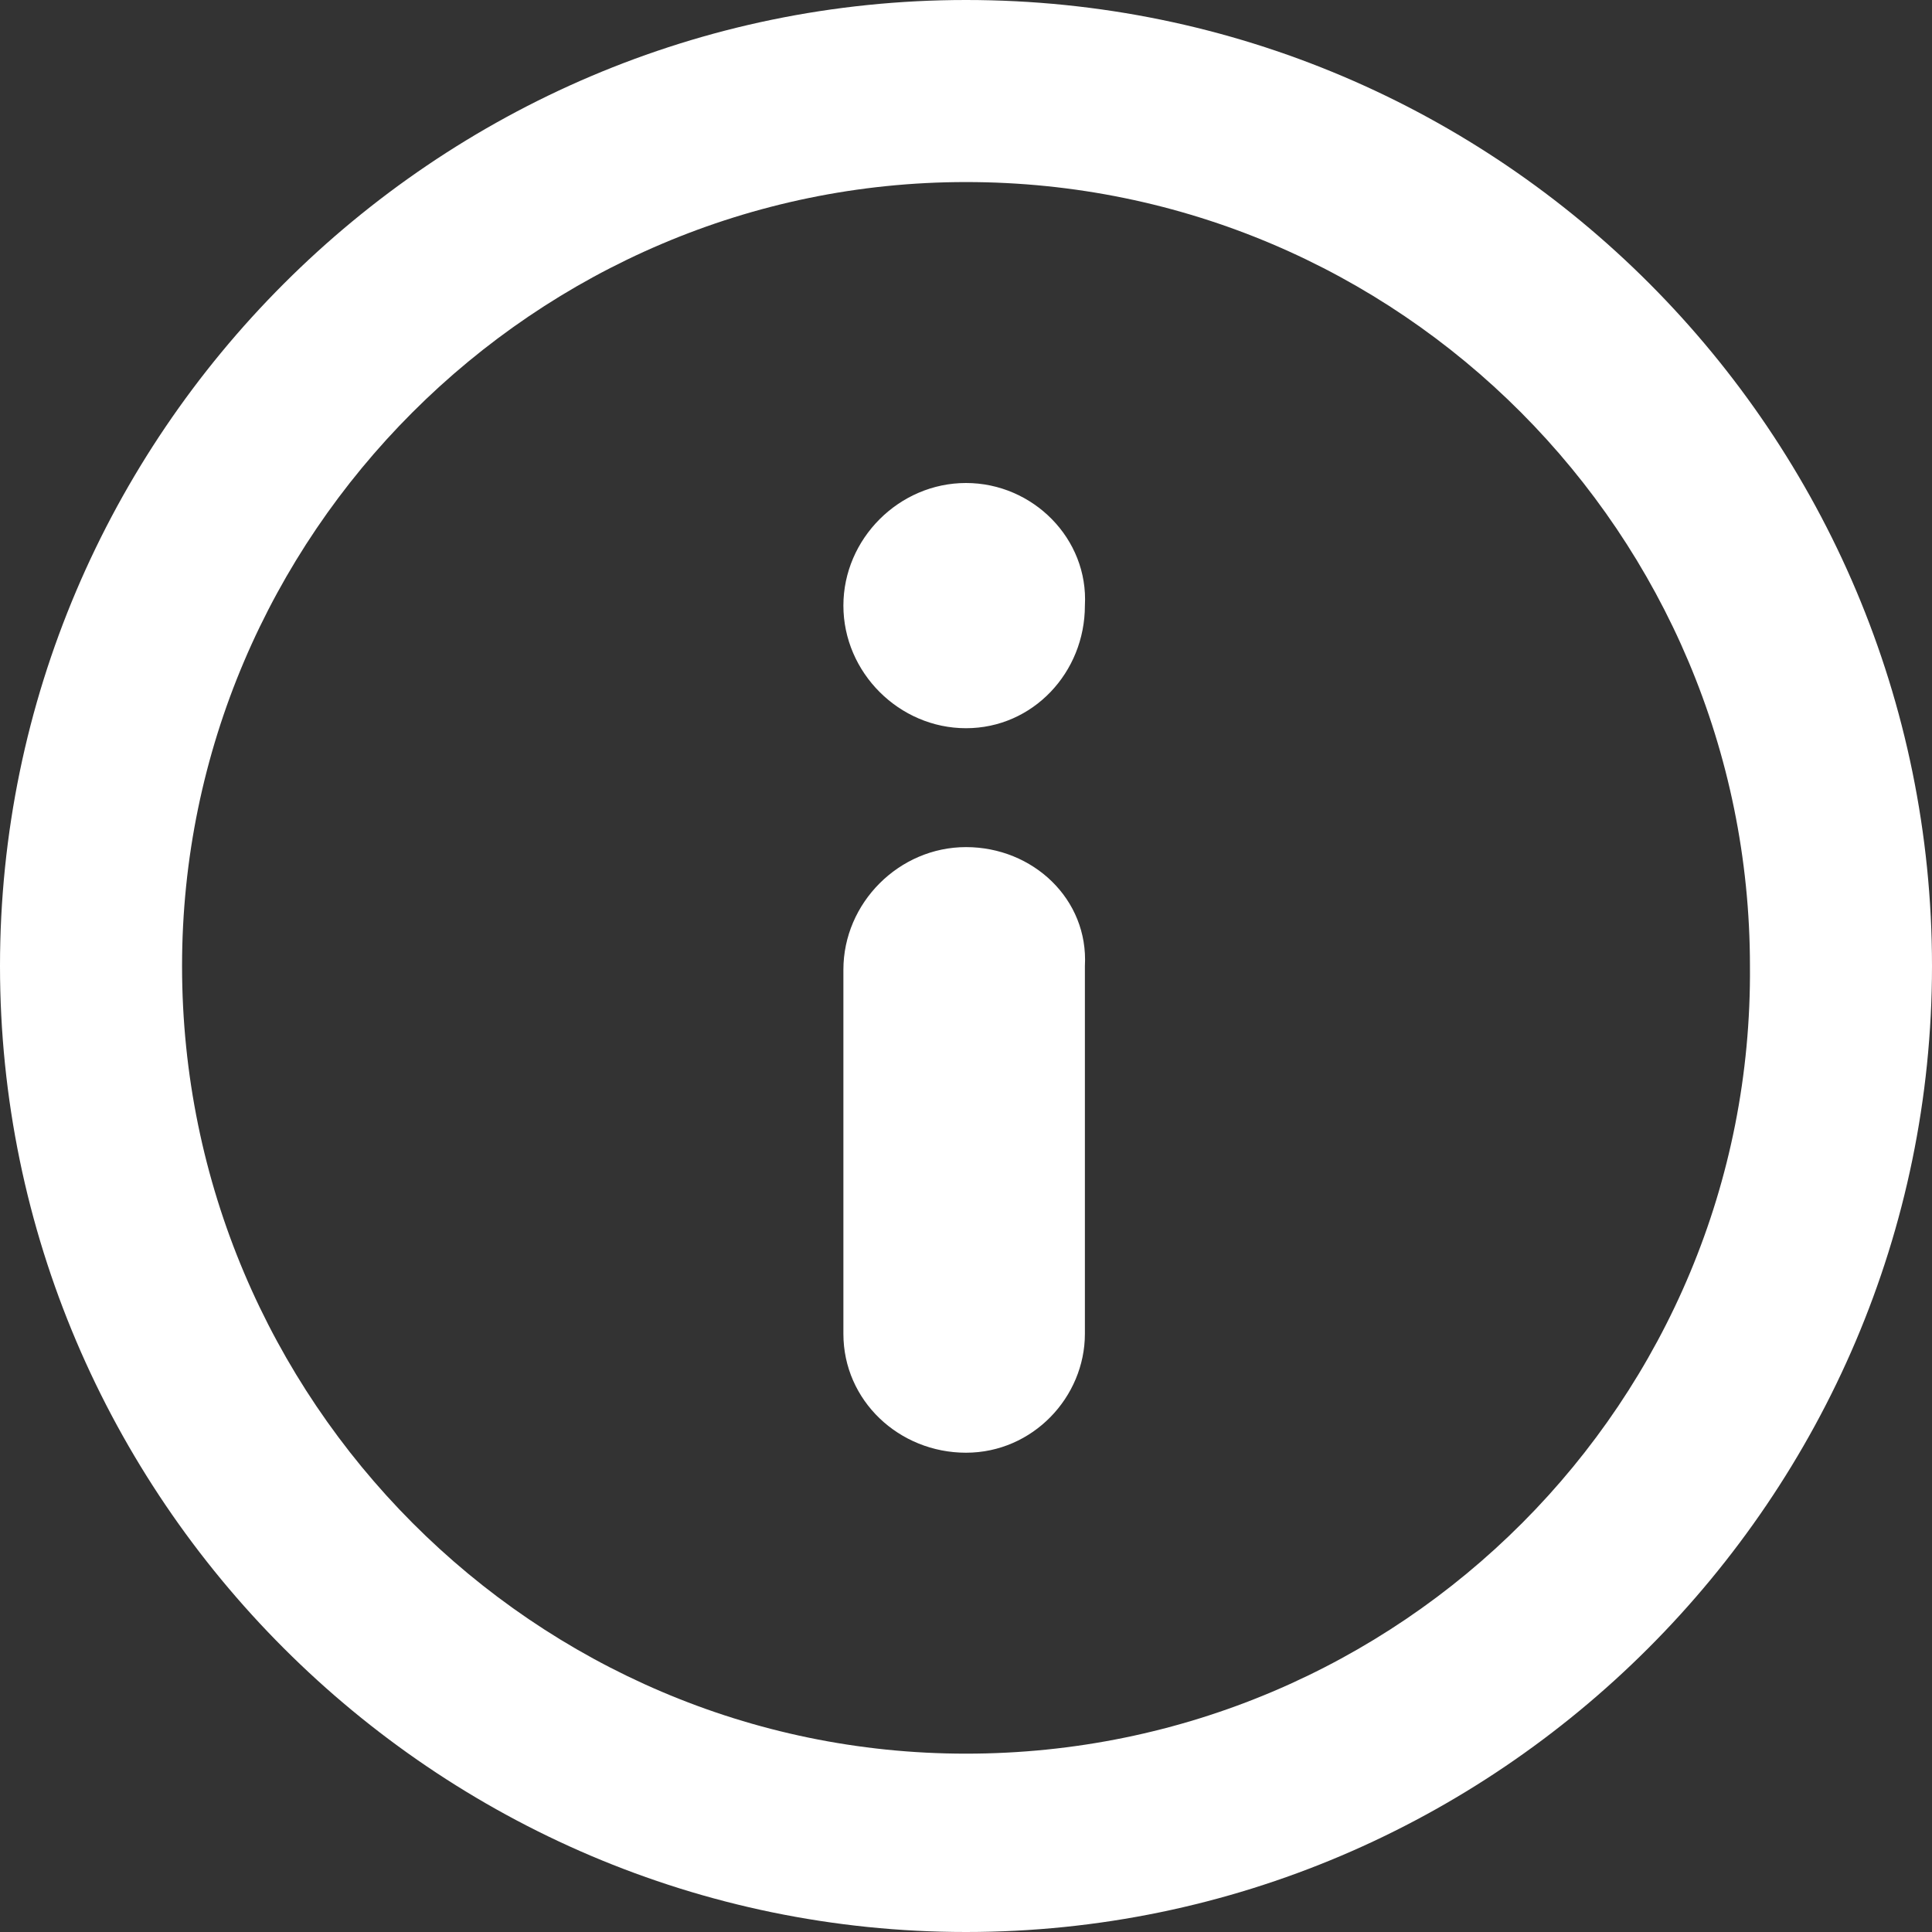 <?xml version="1.0" encoding="utf-8"?>
<!-- Generator: Adobe Illustrator 19.1.0, SVG Export Plug-In . SVG Version: 6.00 Build 0)  -->
<svg version="1.1" id="Layer_1" xmlns="http://www.w3.org/2000/svg" xmlns:xlink="http://www.w3.org/1999/xlink" x="0px" y="0px"
	 viewBox="0 0 52 52" style="enable-background:new 0 0 52 52;" xml:space="preserve">
<rect x="0" y="0" width="52" height="52" fill="#333333" stroke="none"/>
<style type="text/css">
	.st0{fill-rule:evenodd;clip-rule:evenodd;fill:#FFFFFF;}
</style>
<g>
	<g>
		<g>
			<path class="st0" d="M26,13c-1.8,0-3.3,1.5-3.3,3.3c0,1.8,1.5,3.3,3.3,3.3c1.8,0,3.2-1.5,3.2-3.3C29.3,14.5,27.8,13,26,13L26,13z
				 M26,22.8c-1.8,0-3.3,1.5-3.3,3.3v9.8c0,1.8,1.5,3.2,3.3,3.2c1.8,0,3.2-1.5,3.2-3.2V26C29.3,24.2,27.8,22.8,26,22.8L26,22.8z
				 M26,0C11.7,0,0,11.7,0,26c0,14.3,11.7,26,26,26c14.3,0,26-11.7,26-26C52,11.7,40.4,0,26,0L26,0z M26,47.2
				C14.4,47.2,4.9,37.7,4.9,26C4.9,14.4,14.4,4.9,26,4.9c11.7,0,21.1,9.5,21.1,21.1C47.2,37.7,37.7,47.2,26,47.2L26,47.2z M26,47.2"
				/>
		</g>
	</g>
</g>
</svg>
